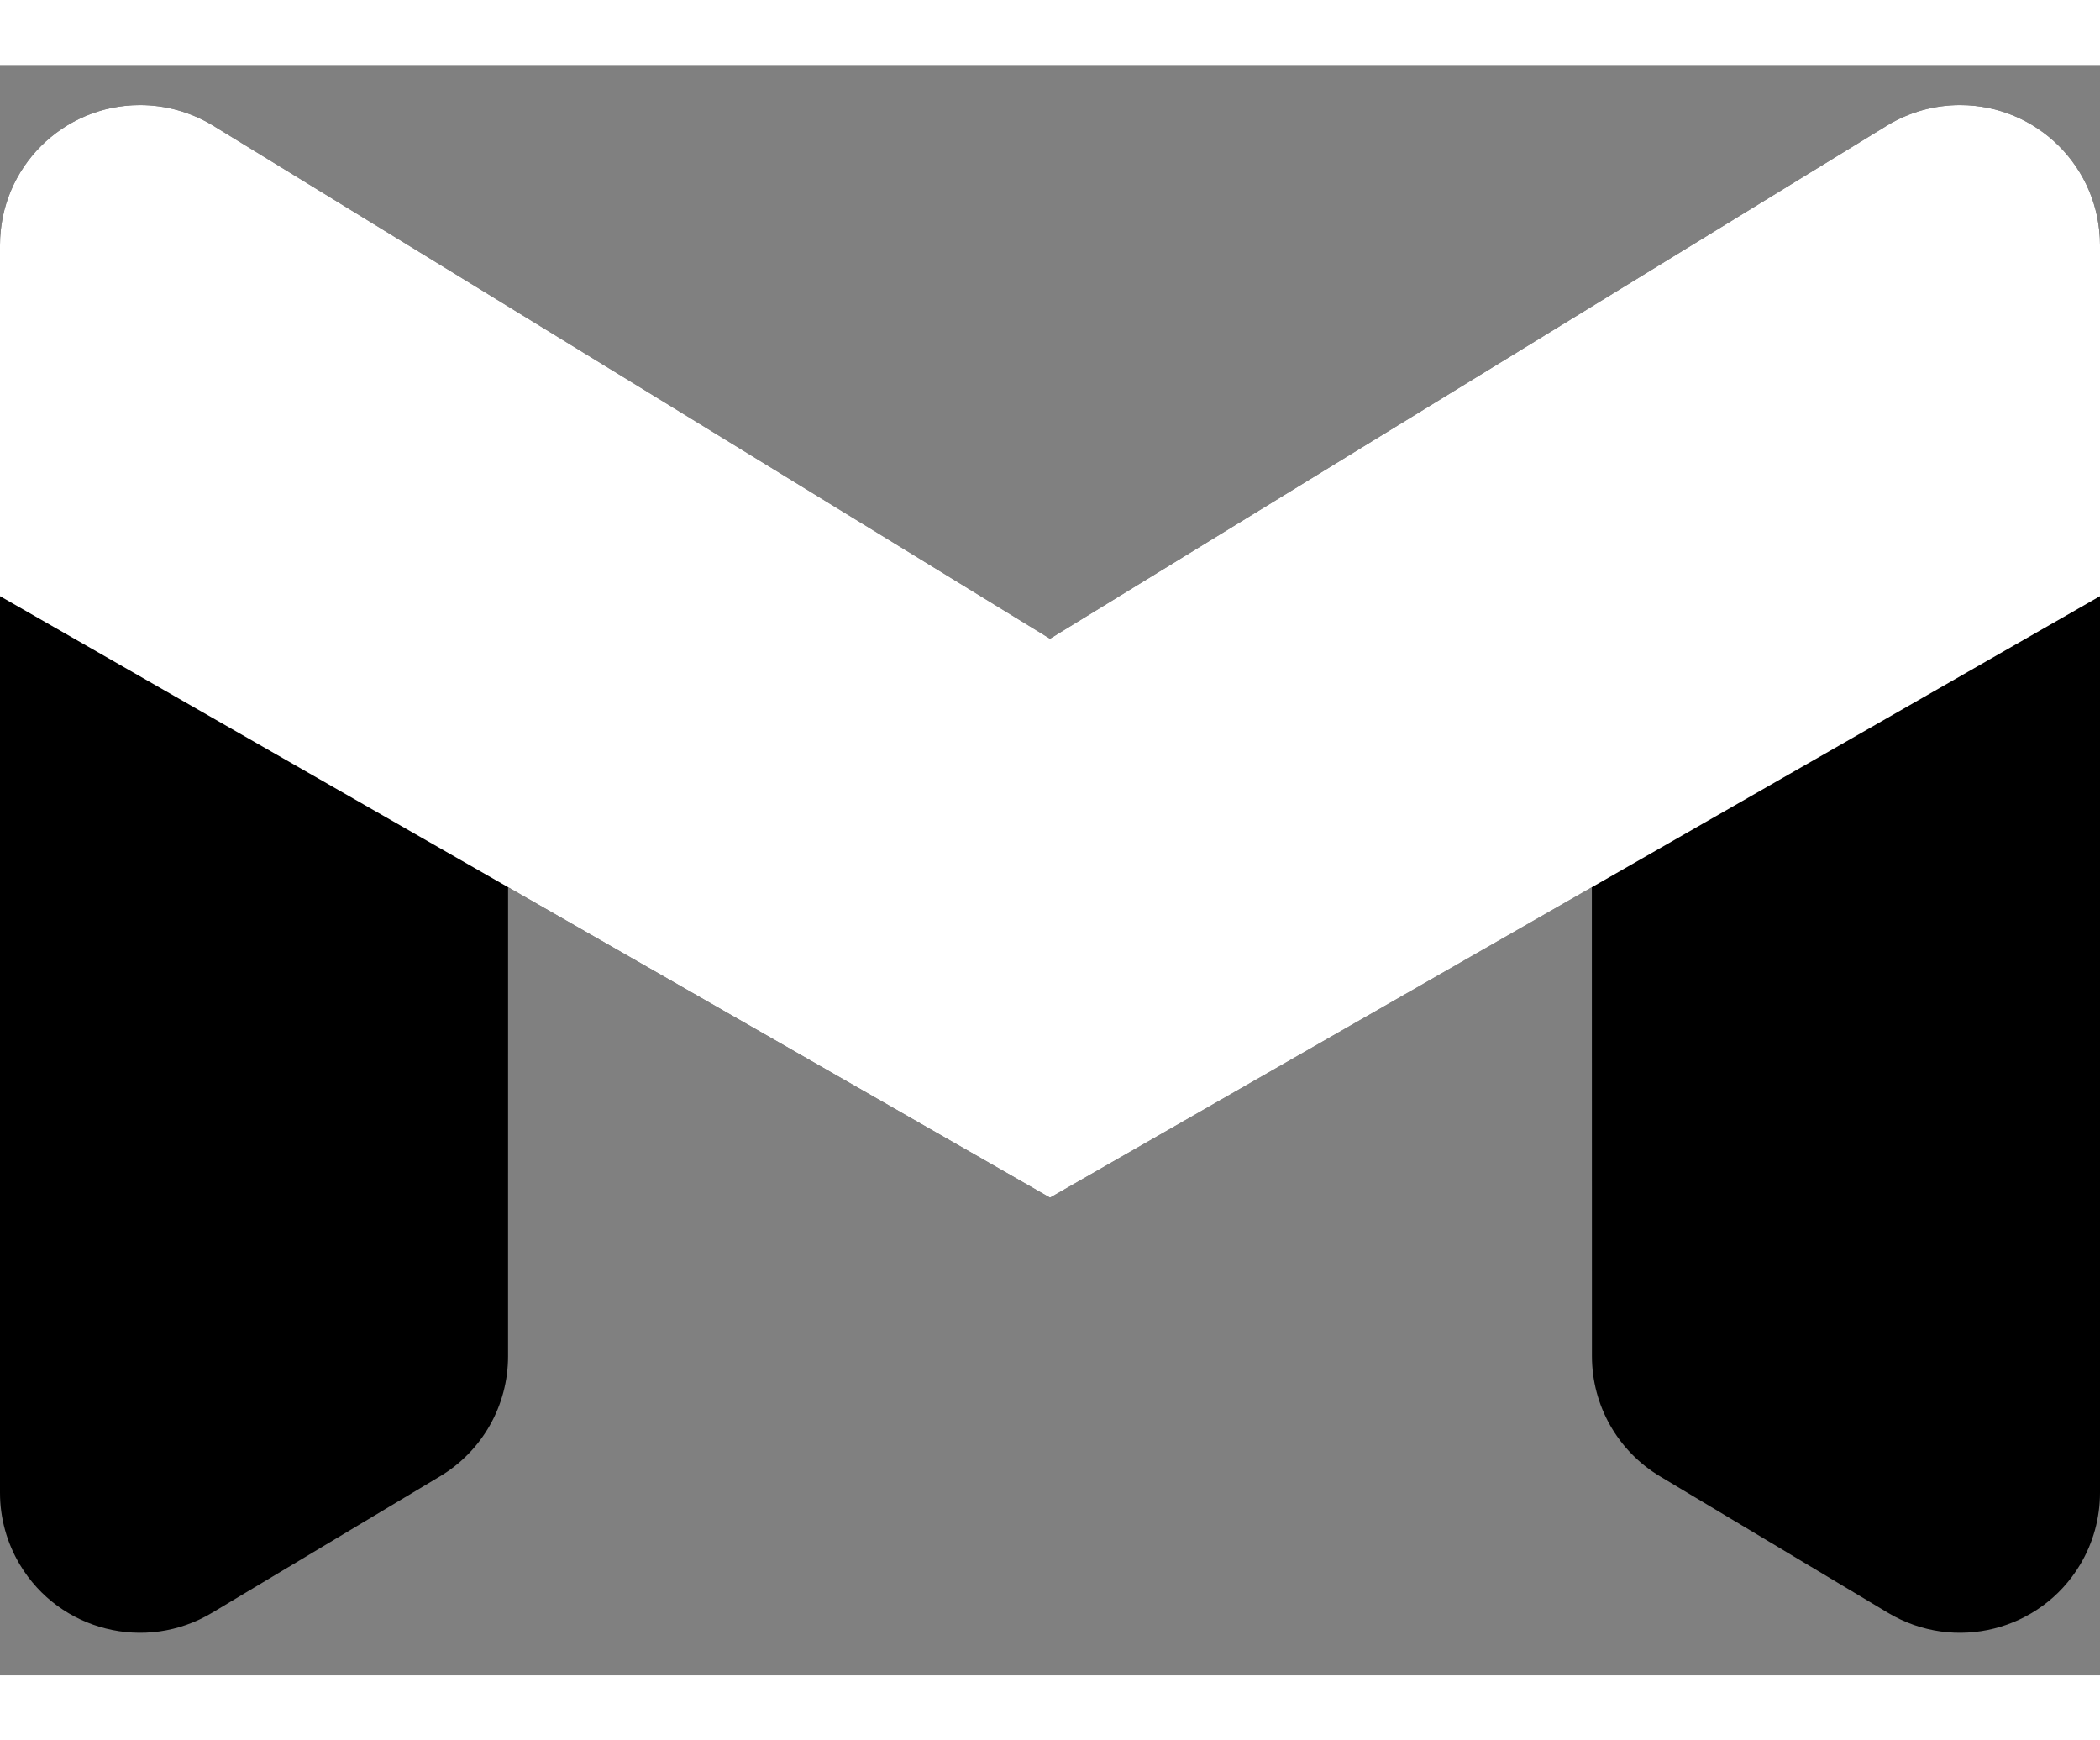 <svg width='35' height='29' version='1.1' viewBox='0 0 30 23' xmlns='http://www.w3.org/2000/svg'><rect x="0" y="0" width="30" height="23" fill="#808080" stroke="none"/><g stroke='none' strokeWidth='1' fill='none' fillRule='evenodd'><g id='Artboard' transform='translate(-95, -51)'><g id='logo' transform='translate(95, 50)'><path id='Combined-Shape' fill='currentColor' d='M30,21.392 C30,21.754 29.902,22.108 29.716,22.419 C29.149,23.367 27.921,23.675 26.973,23.108 L26.973,23.108 L23.715,21.158 C23.111,20.797 22.742,20.146 22.742,19.442 L22.742,19.442 L22.741,12.743 L15,17.177 L7.258,12.743 L7.258,19.442 C7.258,20.146 6.889,20.797 6.285,21.158 L3.027,23.108 C2.079,23.675 0.851,23.367 0.284,22.419 C0.098,22.108 2.0190442e-15,21.754 0,21.392 L0,3.585 L0.005,3.435 L0.005,3.435 L0,3.572 C3.0881846e-16,2.467 0.895,1.572 2,1.572 C2.369,1.572 2.731,1.674 3.045,1.866 L15,9.194 L26.955,1.866 C27.269,1.674 27.631,1.572 28,1.572 C29.105,1.572 30,2.467 30,3.572 L30,3.572 Z' /><polygon id='Rectangle' opacity='0.078' fill='#000' points='0 8.589 7.258 12.751 7.258 16.831' /><polygon id='Rectangle' opacity='0.078' fill='#000' points='0 8.589 7.258 12.645 7.258 15.137' /><polygon id='Rectangle' opacity='0.078' fill='#000' points='22.742 8.589 30 12.742 30 16.954' transform='translate(26.371, 12.771) scale(-1, 1) translate(-26.371, -12.771) ' /><polygon id='Rectangle' opacity='0.078' fill='#000' points='22.742 8.589 30 12.641 30 15.26' transform='translate(26.371, 11.924) scale(-1, 1) translate(-26.371, -11.924) ' /><path id='Rectangle' fillOpacity='0.15' fill='#FFF' d='M3.045,1.866 L15,9.194 L15,9.194 L15,17.177 L0,8.586 L0,3.572 C3.0881846e-16,2.467 0.895,1.572 2,1.572 C2.369,1.572 2.731,1.674 3.045,1.866 Z' /><path id='Rectangle' fillOpacity='0.35' fill='#FFF' transform='translate(22.5, 8.589) scale(-1, 1) translate(-22.5, -8.589) ' d='M18.045,1.866 L30,9.194 L30,9.194 L30,17.177 L15,8.586 L15,3.572 C15,2.467 15.895,1.572 17,1.572 C17.369,1.572 17.731,1.674 18.045,1.866 Z' /></g></g></g></svg>
